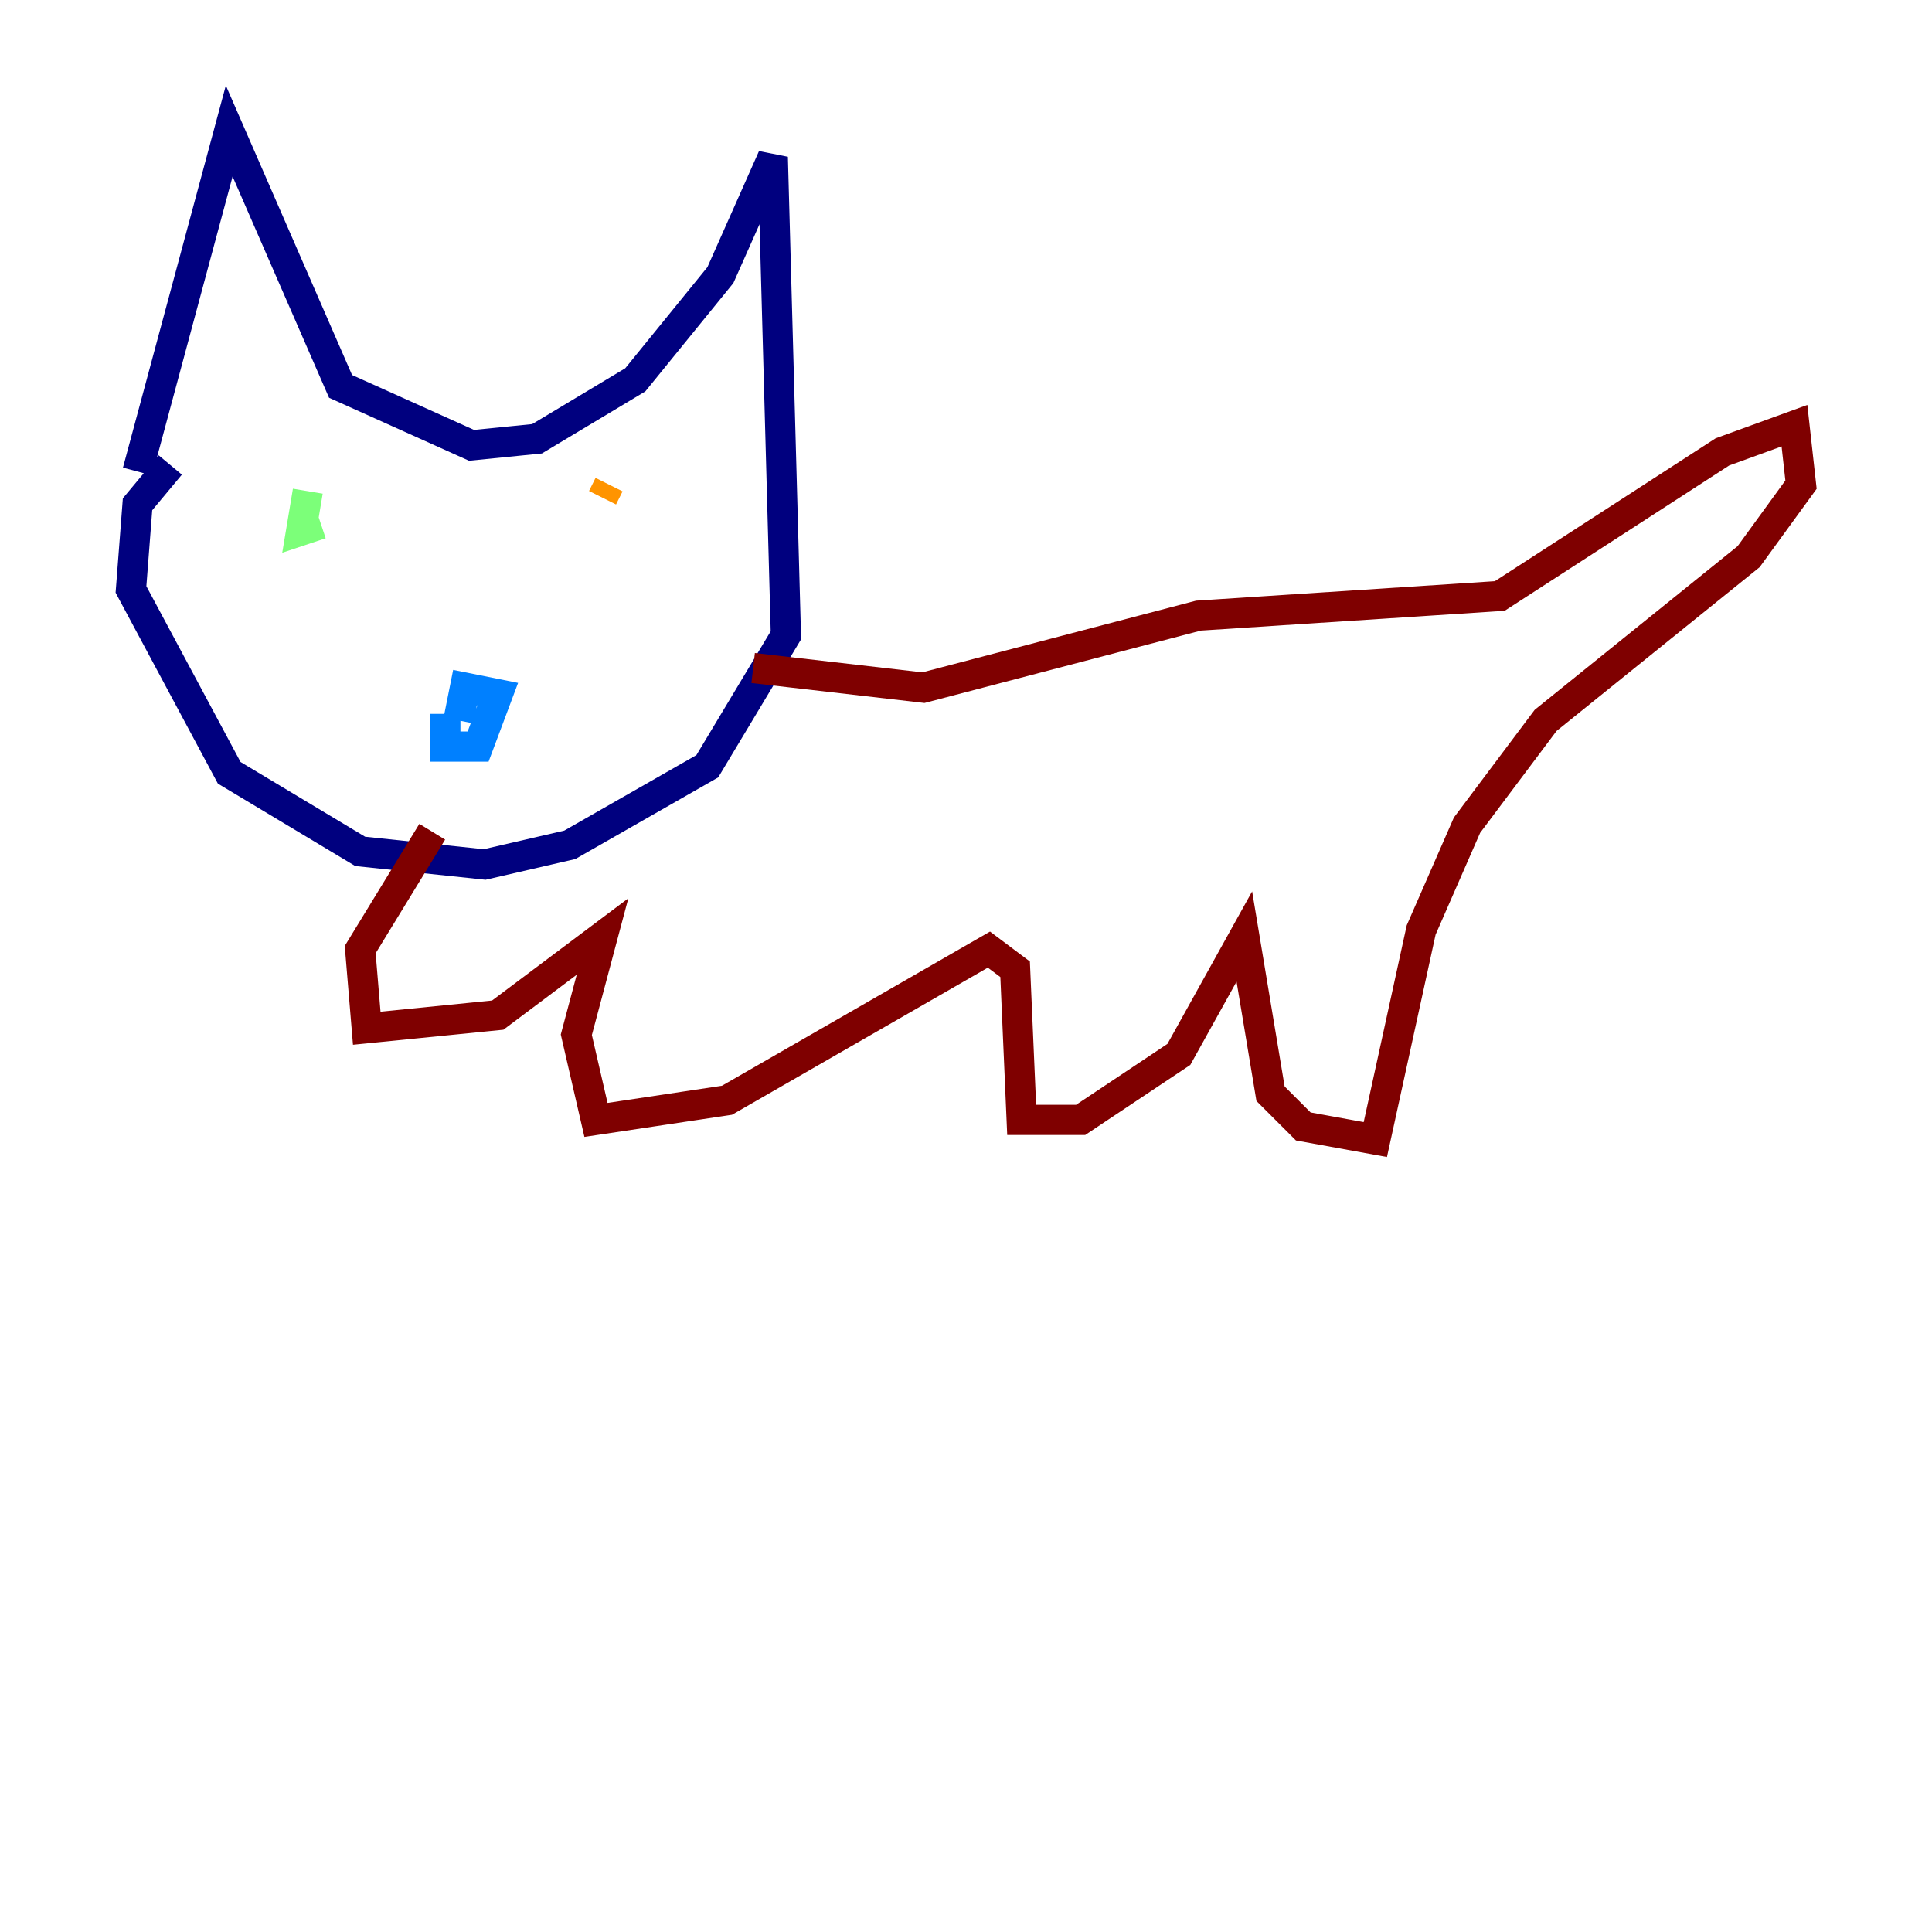 <?xml version="1.0" encoding="utf-8" ?>
<svg baseProfile="tiny" height="128" version="1.2" viewBox="0,0,128,128" width="128" xmlns="http://www.w3.org/2000/svg" xmlns:ev="http://www.w3.org/2001/xml-events" xmlns:xlink="http://www.w3.org/1999/xlink"><defs /><polyline fill="none" points="9.112,31.241 15.186,8.678 22.563,25.6 31.241,29.505 35.58,29.071 42.088,25.166 47.729,18.224 51.2,10.414 52.068,42.088 46.861,50.766 37.749,55.973 32.108,57.275 23.864,56.407 15.186,51.2 8.678,39.051 9.112,33.41 11.281,30.807" stroke="#00007f" stroke-width="2" /><polyline fill="none" points="29.505,47.295 29.505,49.464 31.675,49.464 32.976,45.993 30.807,45.559 30.373,47.729" stroke="#0080ff" stroke-width="2" /><polyline fill="none" points="20.393,32.542 19.959,35.146 21.261,34.712" stroke="#7cff79" stroke-width="2" /><polyline fill="none" points="40.352,32.108 39.919,32.976" stroke="#ff9400" stroke-width="2" /><polyline fill="none" points="49.898,44.258 61.18,45.559 79.403,40.786 99.363,39.485 114.115,29.939 118.888,28.203 119.322,32.108 115.851,36.881 102.4,47.729 97.193,54.671 94.156,61.614 91.119,75.498 86.346,74.63 84.176,72.461 82.441,62.047 78.102,69.858 71.593,74.197 67.688,74.197 67.254,64.217 65.519,62.915 48.163,72.895 39.485,74.197 38.183,68.556 39.919,62.047 32.976,67.254 24.298,68.122 23.864,62.915 28.637,55.105" stroke="#7f0000" stroke-width="2" /></svg>